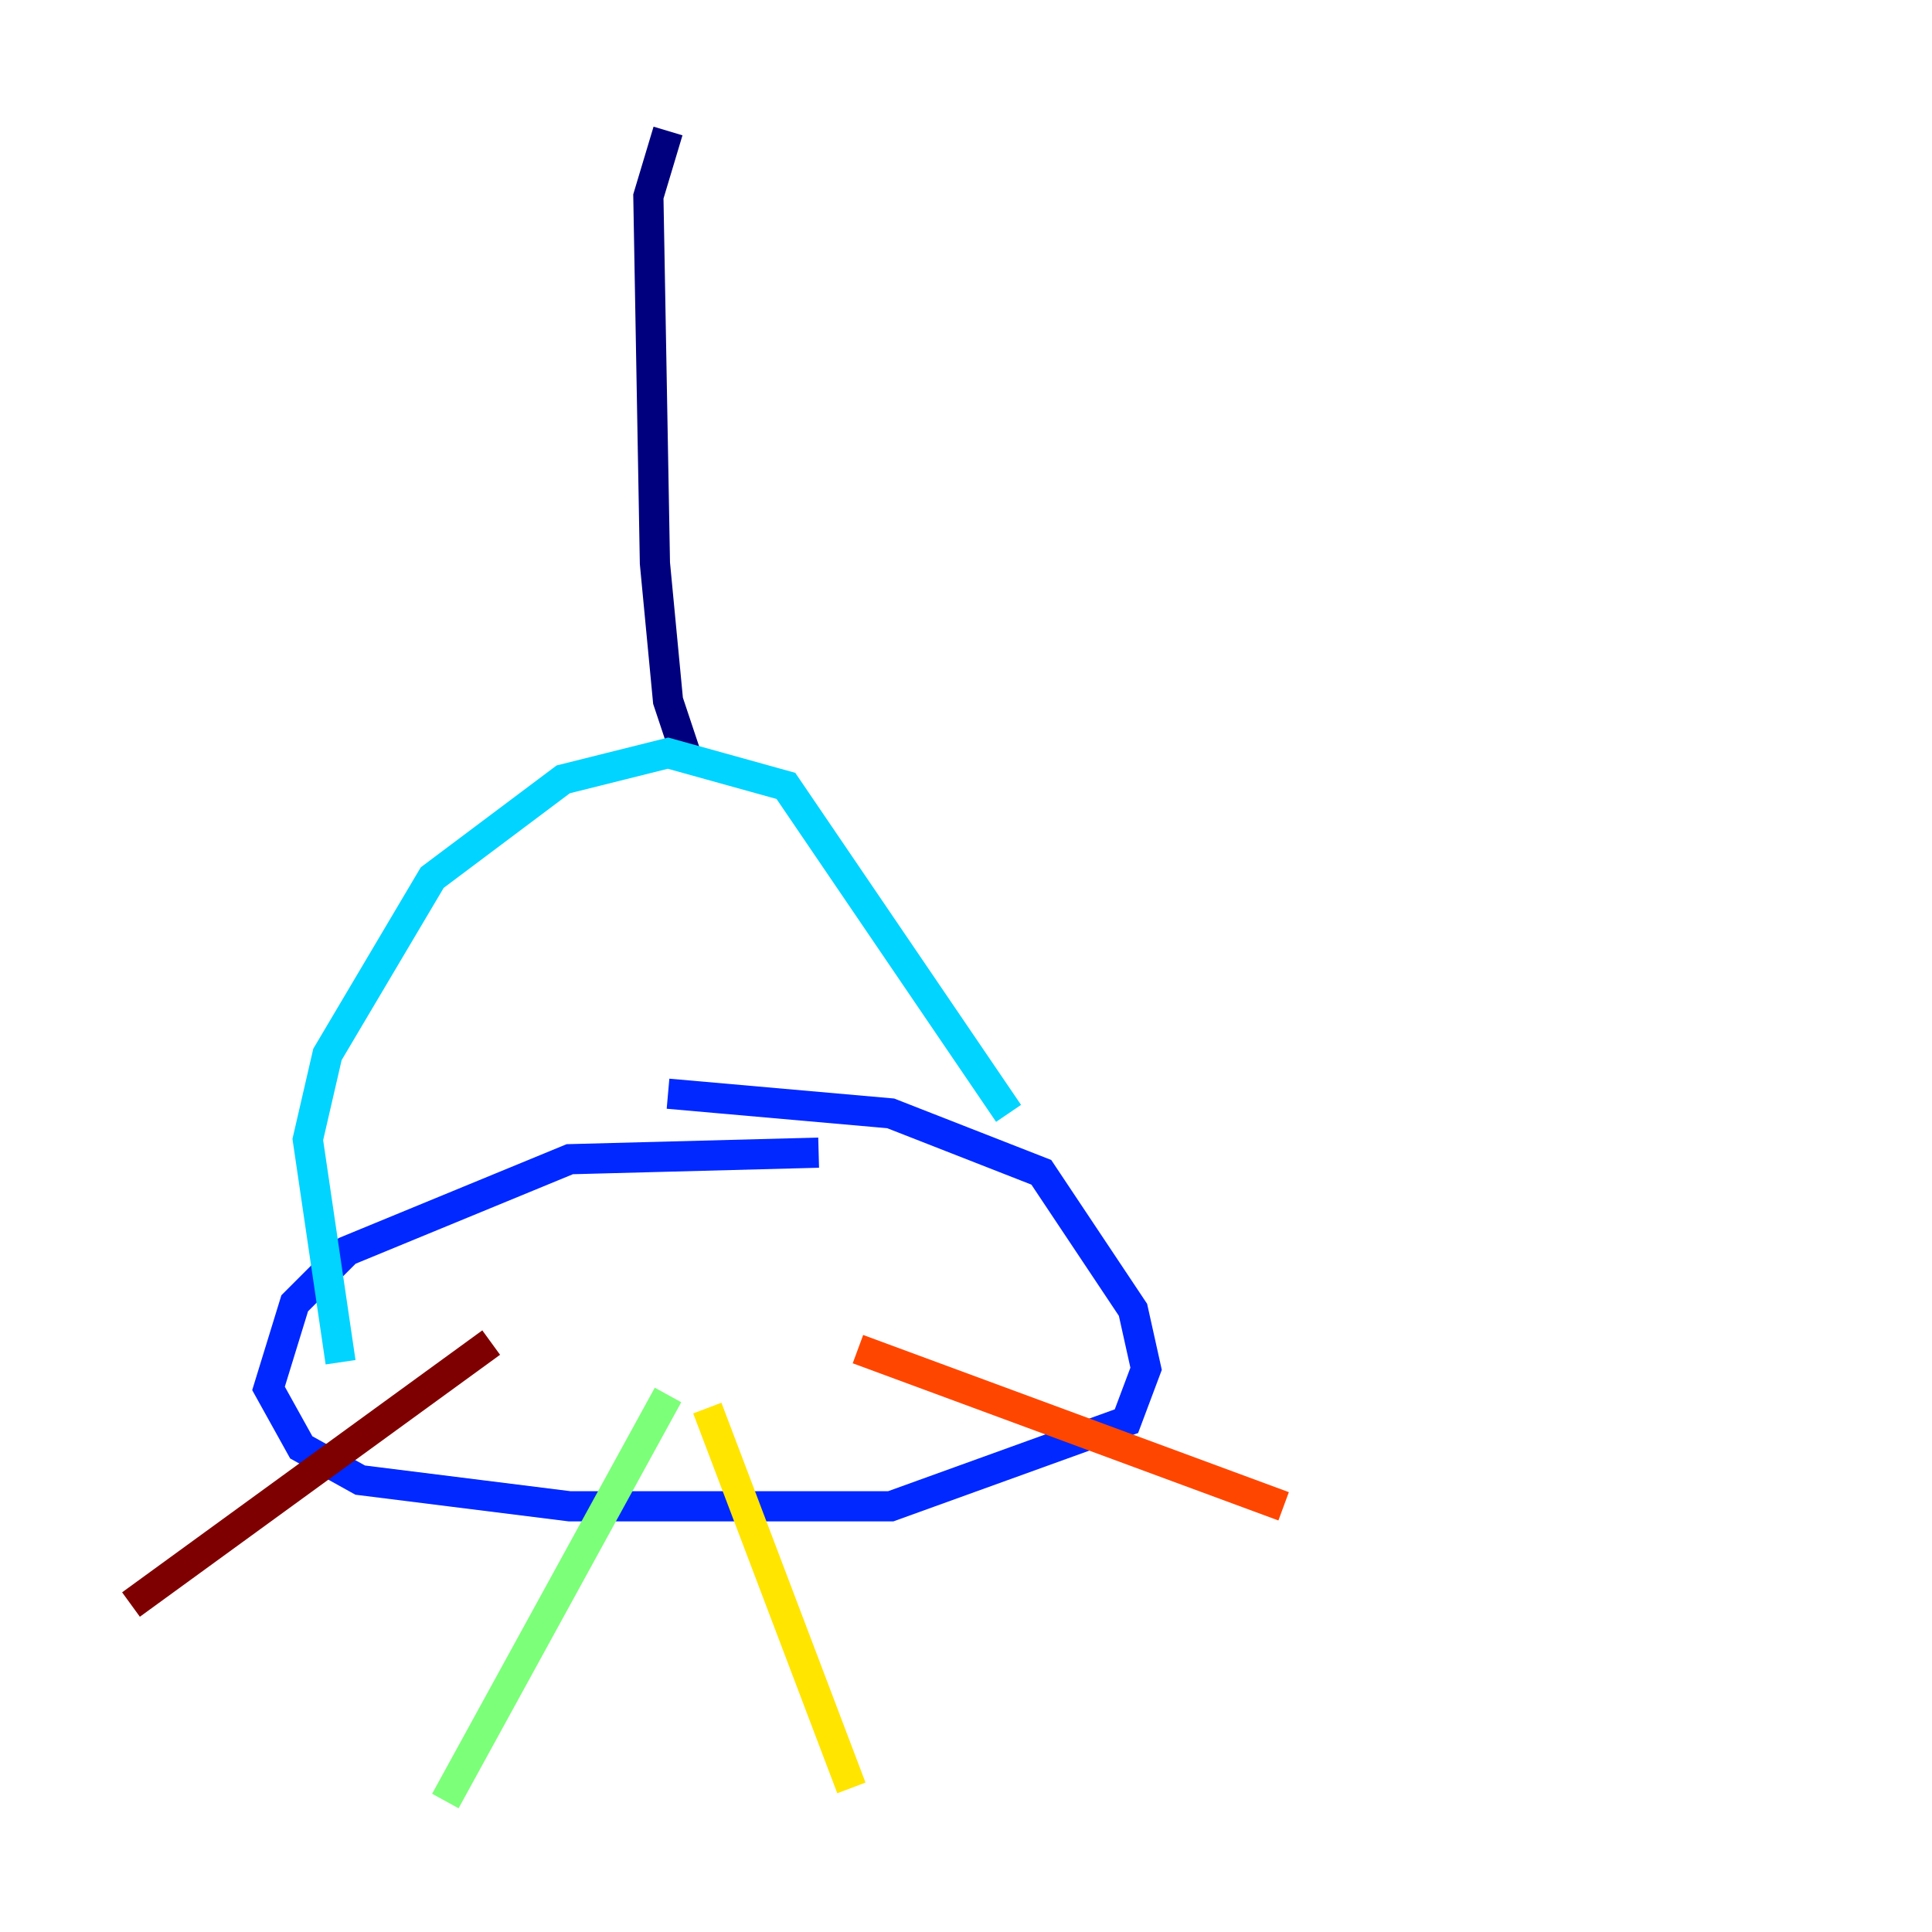 <?xml version="1.0" encoding="utf-8" ?>
<svg baseProfile="tiny" height="128" version="1.2" viewBox="0,0,128,128" width="128" xmlns="http://www.w3.org/2000/svg" xmlns:ev="http://www.w3.org/2001/xml-events" xmlns:xlink="http://www.w3.org/1999/xlink"><defs /><polyline fill="none" points="44.258,8.678 42.956,13.017 43.39,37.315 44.258,46.427 45.559,50.332" stroke="#00007f" stroke-width="2" /><polyline fill="none" points="54.237,76.366 37.749,76.8 22.997,82.875 19.525,86.346 17.79,91.986 19.959,95.891 23.864,98.061 37.749,99.797 59.01,99.797 74.63,94.156 75.932,90.685 75.064,86.78 68.99,77.668 59.01,73.763 44.258,72.461" stroke="#0028ff" stroke-width="2" /><polyline fill="none" points="22.563,90.251 20.393,75.498 21.695,69.858 28.637,58.142 37.315,51.634 44.258,49.898 52.068,52.068 66.82,73.763" stroke="#00d4ff" stroke-width="2" /><polyline fill="none" points="44.258,92.42 29.505,119.322" stroke="#7cff79" stroke-width="2" /><polyline fill="none" points="46.861,93.288 56.407,118.454" stroke="#ffe500" stroke-width="2" /><polyline fill="none" points="56.841,89.383 85.044,99.797" stroke="#ff4600" stroke-width="2" /><polyline fill="none" points="32.542,88.949 8.678,106.305" stroke="#7f0000" stroke-width="2" /></svg>